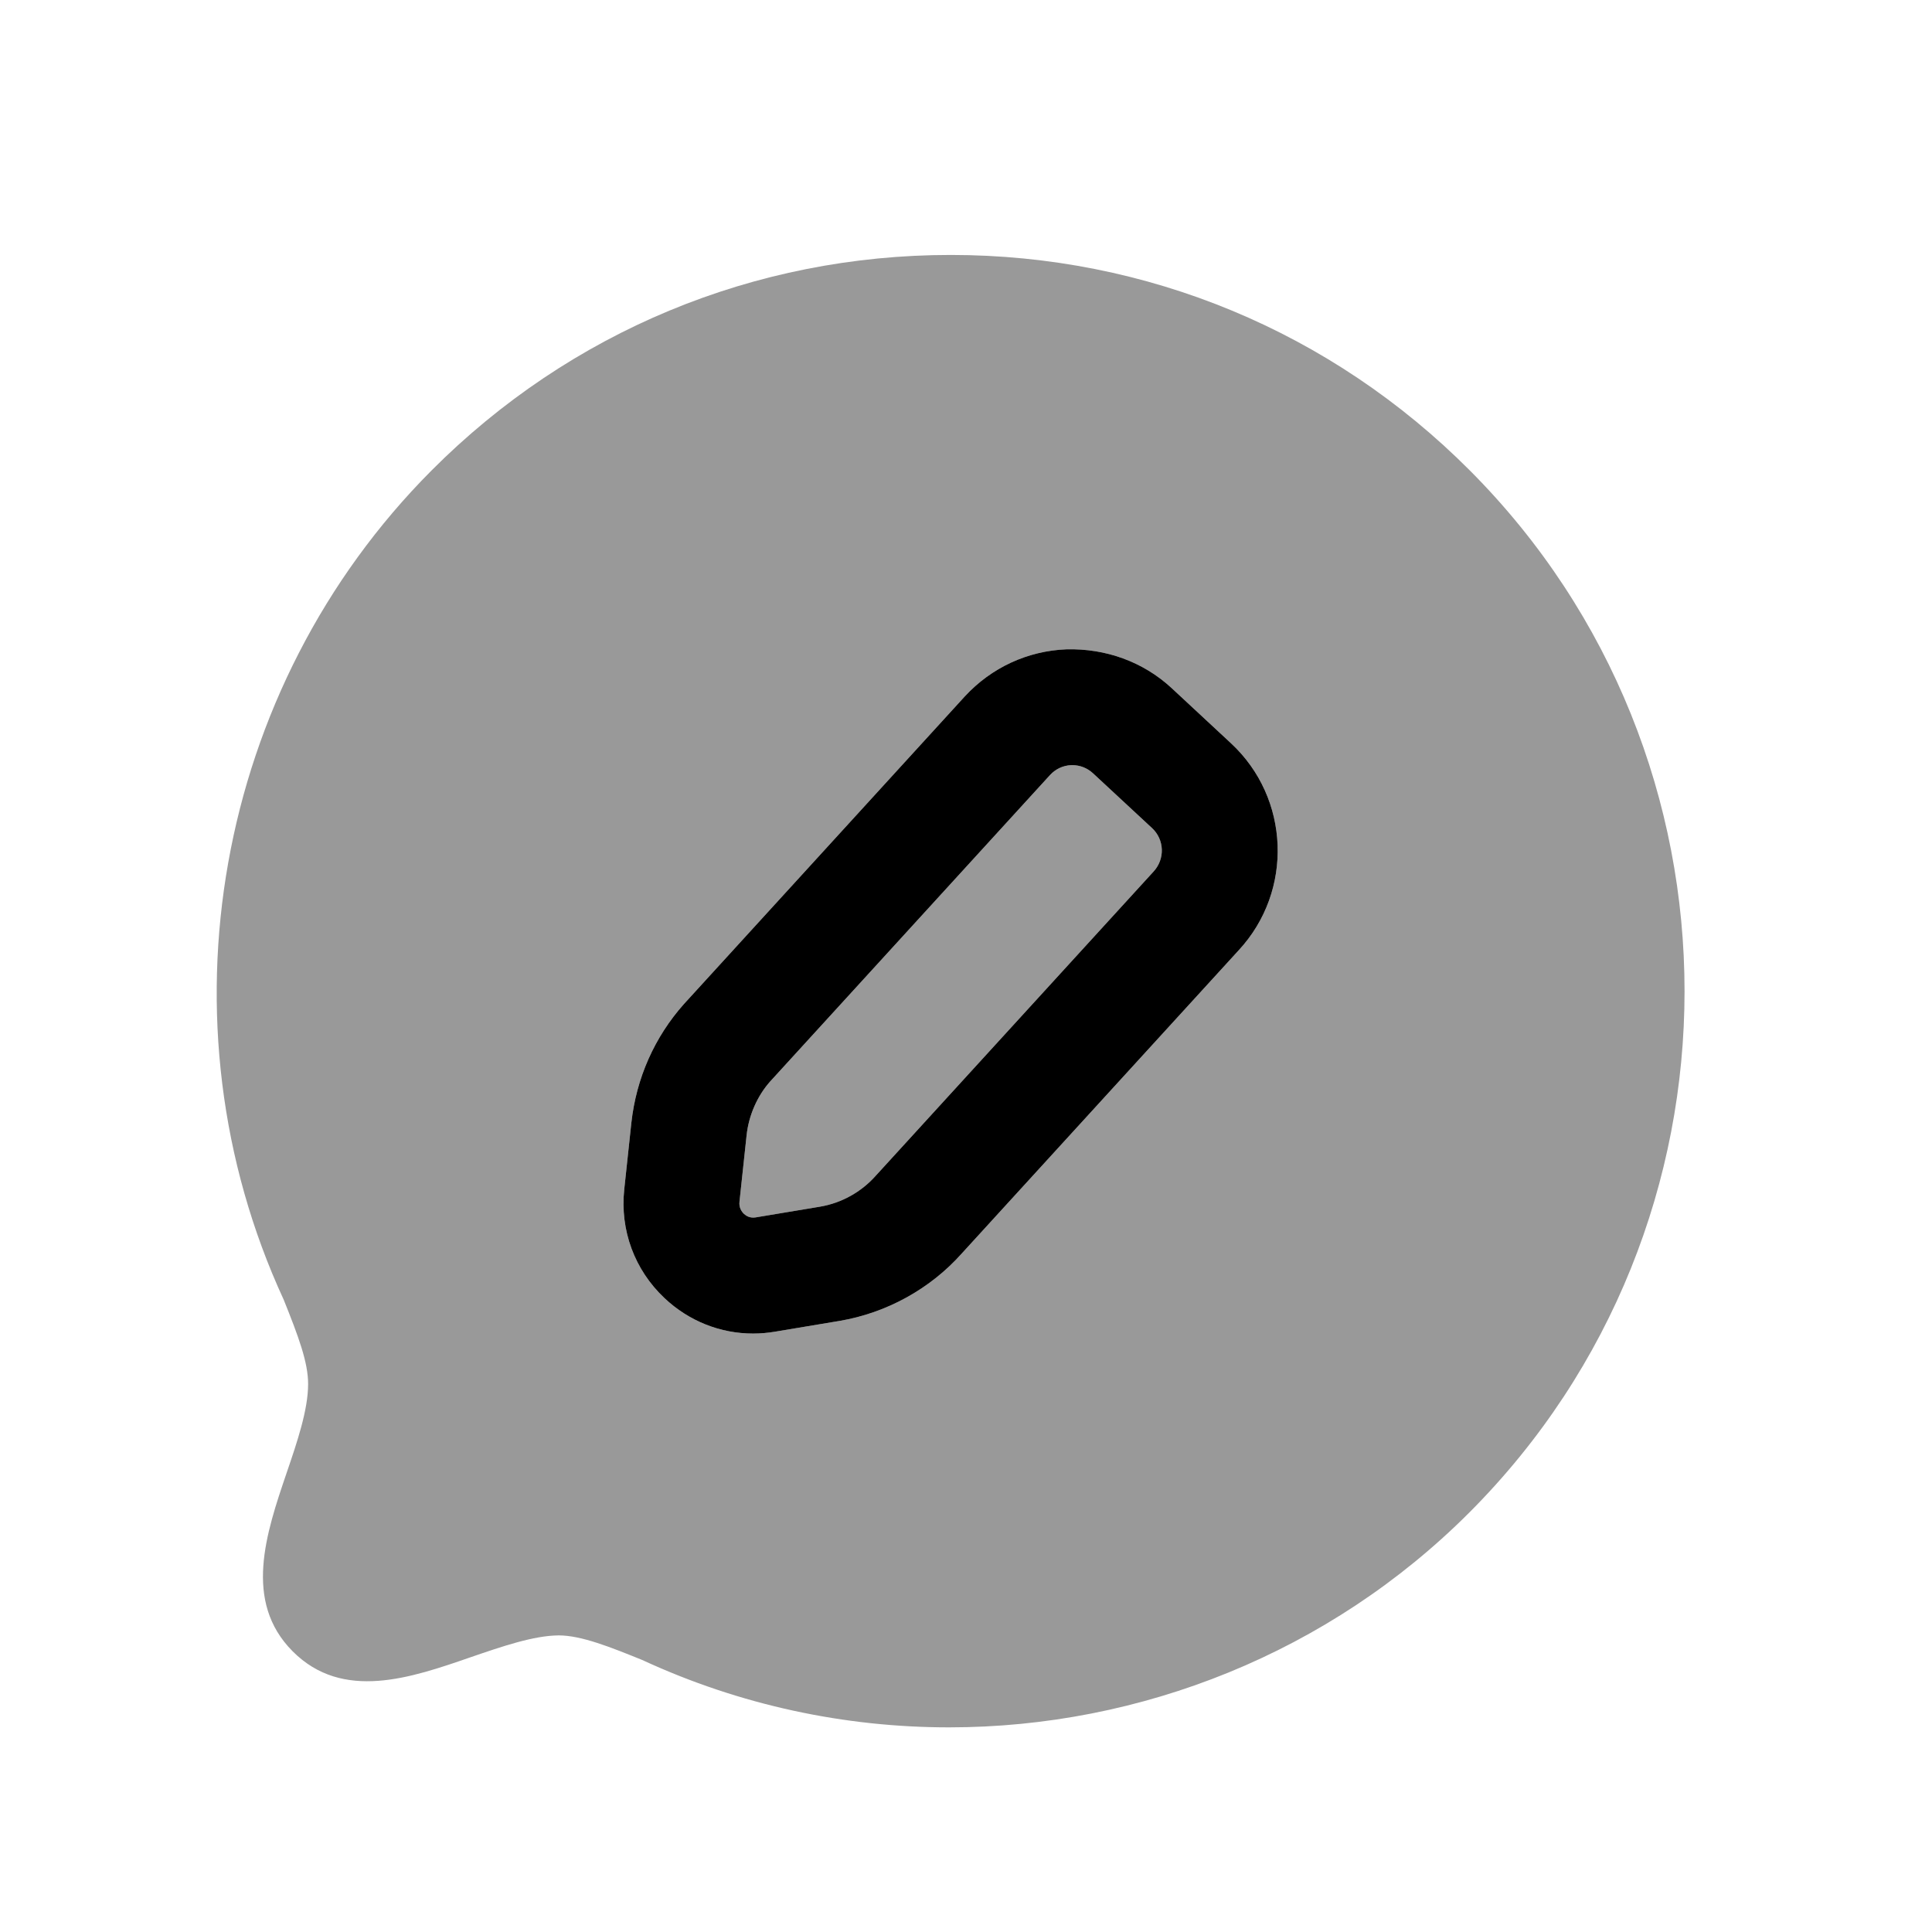 <svg width="25" height="25" viewBox="0 0 25 25" fill="none" xmlns="http://www.w3.org/2000/svg">
<g opacity="0.4">
<path fill-rule="evenodd" clip-rule="evenodd" d="M16.03 12.295L12.447 16.218C12.04 16.676 11.474 16.99 10.861 17.093L10.028 17.232C9.934 17.248 9.839 17.256 9.745 17.256C9.322 17.256 8.915 17.096 8.598 16.797C8.211 16.432 8.021 15.919 8.078 15.388L8.17 14.527C8.234 13.951 8.469 13.42 8.851 12.991L12.484 9.012C12.829 8.638 13.297 8.422 13.802 8.402C14.307 8.39 14.791 8.561 15.162 8.905L15.928 9.617C16.694 10.327 16.739 11.529 16.03 12.295ZM19.02 6.088C17.228 4.29 14.842 3.299 12.303 3.299H12.302C9.763 3.299 7.377 4.289 5.584 6.088C2.778 8.904 2.013 13.226 3.671 16.818C3.862 17.294 3.987 17.627 3.987 17.909C3.987 18.243 3.846 18.658 3.709 19.059C3.444 19.838 3.144 20.722 3.787 21.368C4.435 22.018 5.318 21.712 6.097 21.442C6.494 21.306 6.905 21.164 7.23 21.162C7.523 21.162 7.905 21.316 8.31 21.48C9.579 22.067 10.934 22.352 12.281 22.352C14.758 22.352 17.204 21.387 19.02 19.565C22.724 15.849 22.724 9.803 19.02 6.088Z" fill="black"/>
<path fill-rule="evenodd" clip-rule="evenodd" d="M14.142 10.005C14.069 9.938 13.975 9.901 13.877 9.901H13.861C13.757 9.905 13.661 9.95 13.589 10.027L9.965 13.995C9.8 14.181 9.689 14.431 9.661 14.69L9.569 15.549C9.56 15.627 9.596 15.677 9.626 15.707C9.656 15.734 9.704 15.765 9.779 15.753H9.78L10.613 15.614C10.889 15.567 11.145 15.425 11.332 15.214L14.925 11.28C15.078 11.116 15.068 10.865 14.908 10.716L14.142 10.005Z" fill="black"/>
</g>
<path fill-rule="evenodd" clip-rule="evenodd" d="M12.447 16.218L16.03 12.295C16.739 11.529 16.694 10.327 15.928 9.617L15.162 8.905C14.791 8.561 14.307 8.39 13.802 8.402C13.297 8.422 12.829 8.638 12.484 9.012L8.851 12.991C8.469 13.42 8.234 13.951 8.17 14.527L8.078 15.388C8.021 15.919 8.211 16.432 8.598 16.797C8.915 17.096 9.322 17.256 9.745 17.256C9.839 17.256 9.934 17.248 10.028 17.232L10.861 17.093C11.474 16.99 12.04 16.676 12.447 16.218ZM13.877 9.901C13.975 9.901 14.069 9.938 14.142 10.005L14.908 10.716C15.068 10.865 15.078 11.116 14.925 11.28L11.332 15.214C11.145 15.425 10.889 15.567 10.613 15.614L9.779 15.753C9.704 15.765 9.656 15.734 9.626 15.707C9.596 15.677 9.56 15.627 9.569 15.549L9.661 14.69C9.689 14.431 9.8 14.181 9.965 13.995L13.589 10.027C13.661 9.95 13.757 9.905 13.861 9.901H13.877Z" fill="black"/>
</svg>